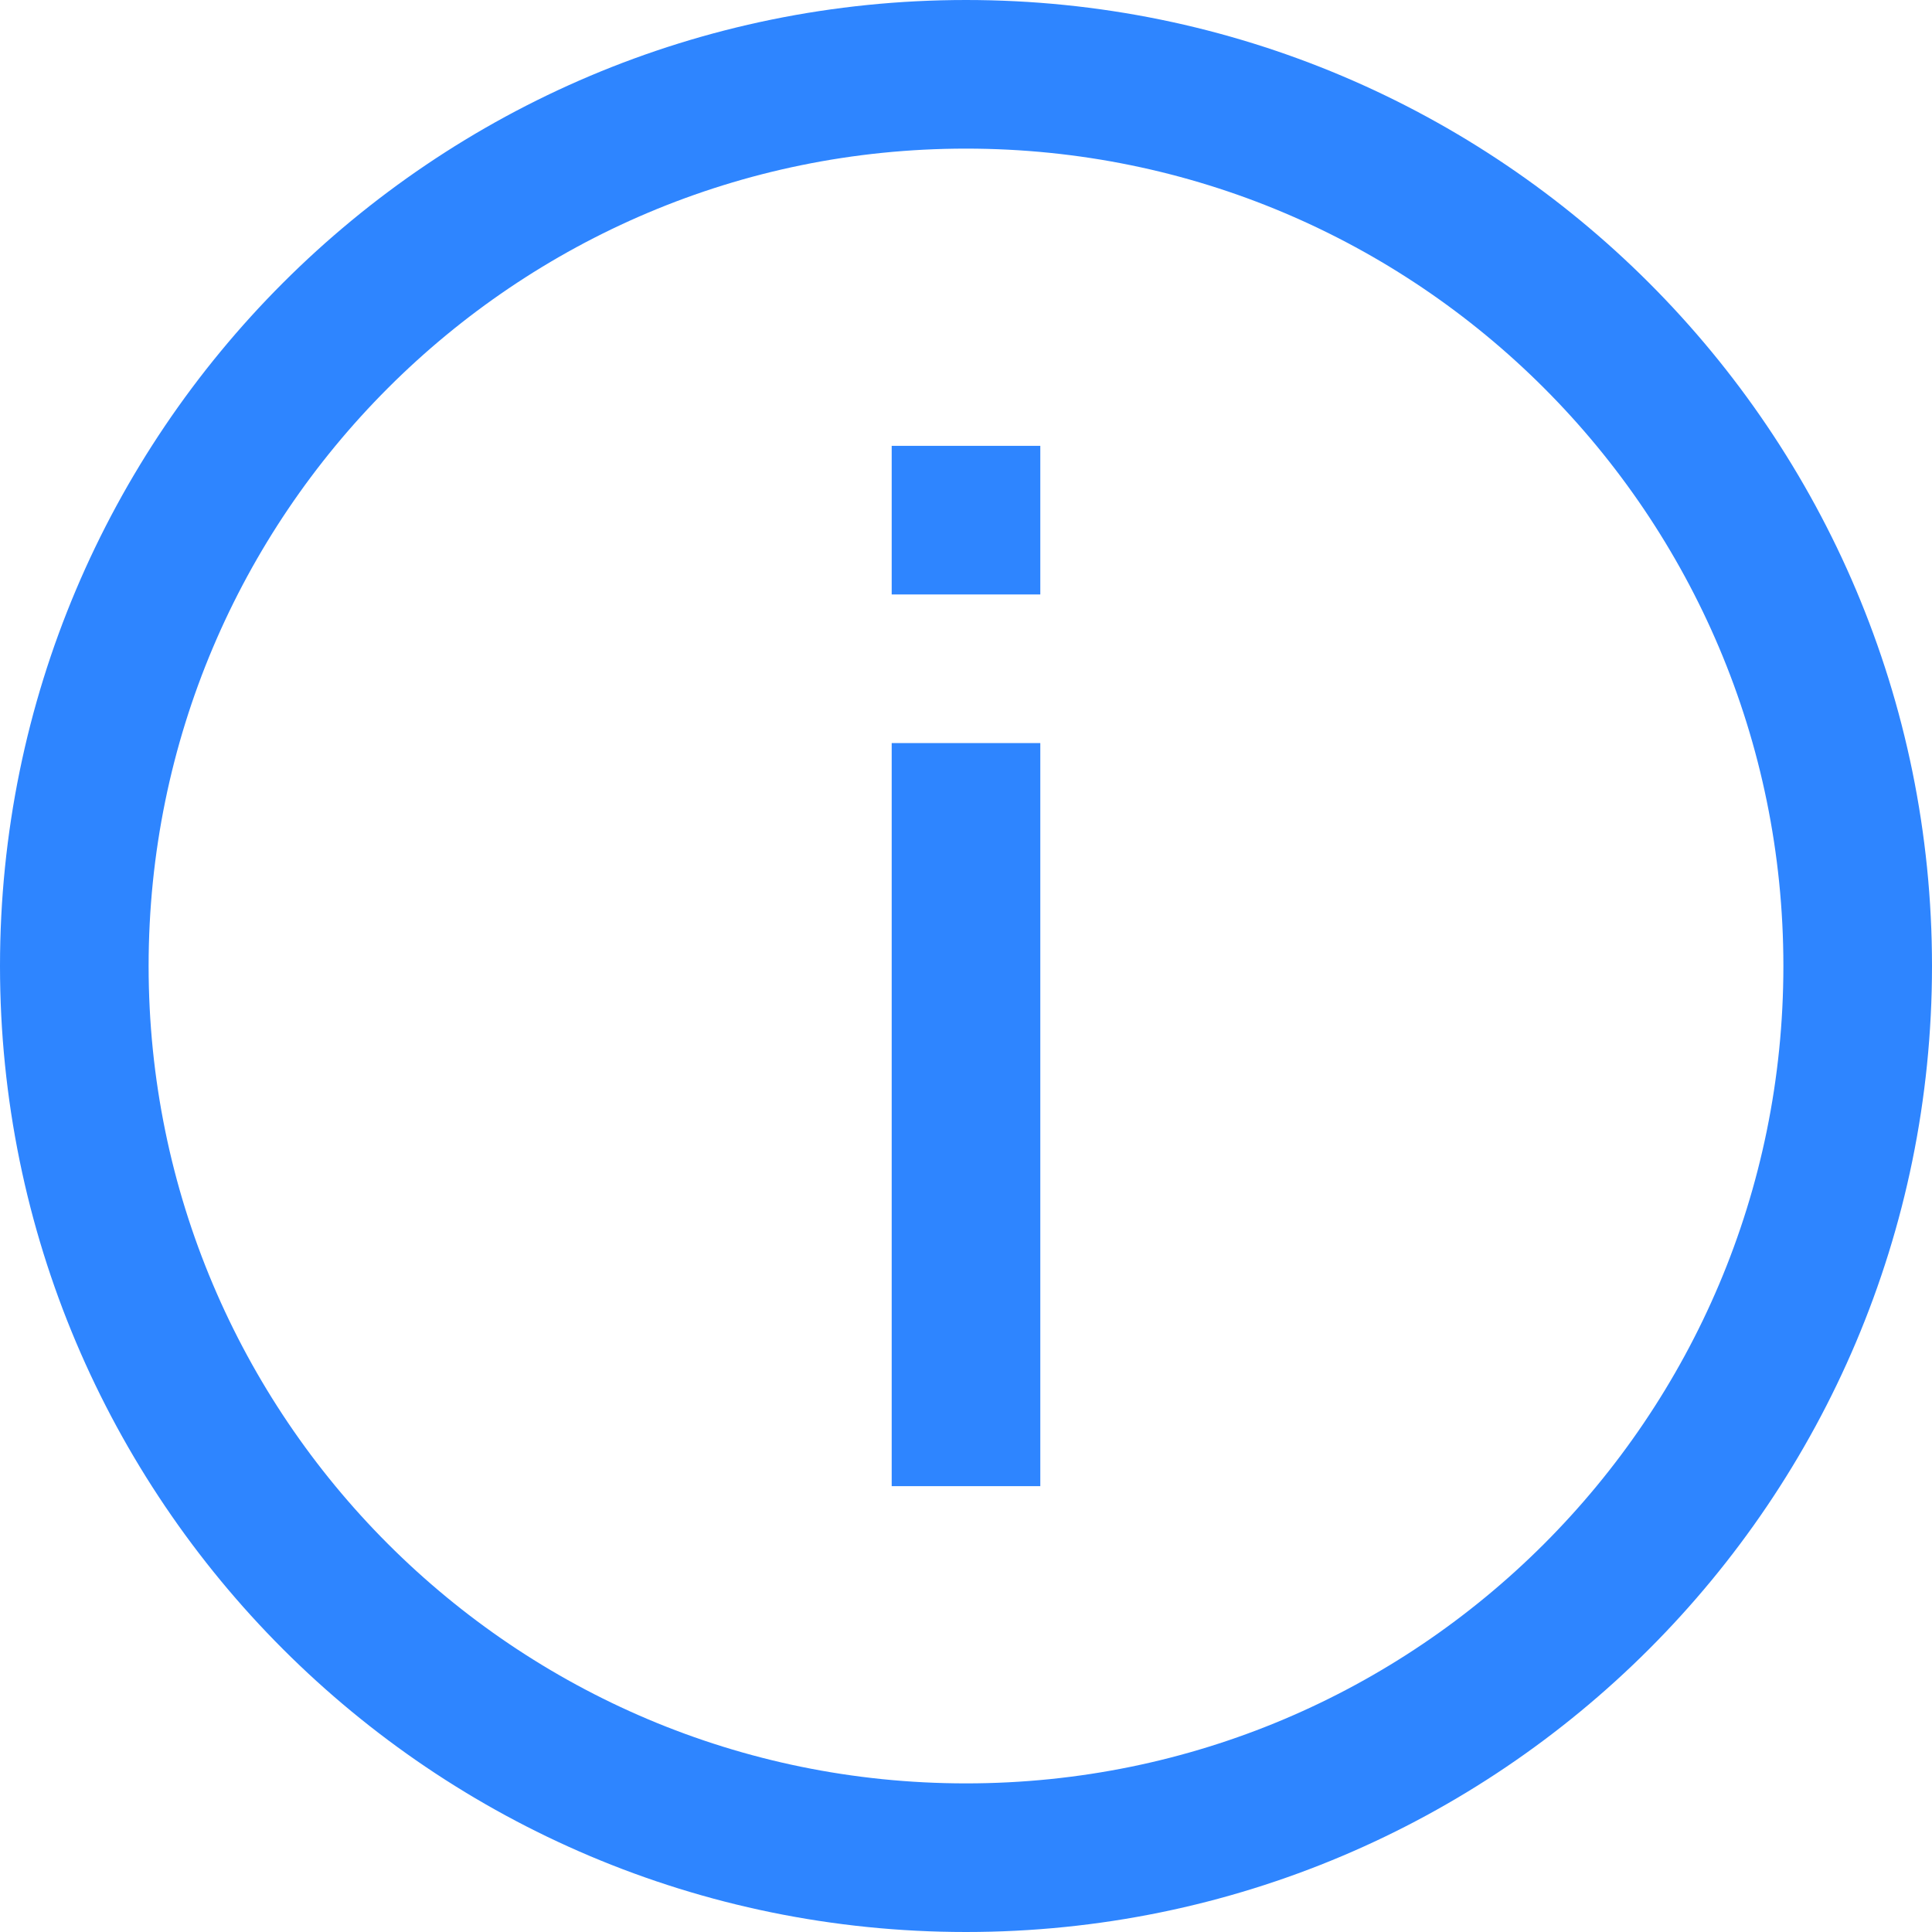 <?xml version="1.0" encoding="UTF-8" standalone="no"?>
<!DOCTYPE svg PUBLIC "-//W3C//DTD SVG 1.1//EN" "http://www.w3.org/Graphics/SVG/1.1/DTD/svg11.dtd">
<svg width="100%" height="100%" viewBox="0 0 13 13" version="1.1" xmlns="http://www.w3.org/2000/svg" xmlns:xlink="http://www.w3.org/1999/xlink" xml:space="preserve" xmlns:serif="http://www.serif.com/" style="fill-rule:evenodd;clip-rule:evenodd;">
    <path d="M6.5,12.5C9.814,12.5 12.5,9.814 12.5,6.5C12.5,3.186 9.814,0.5 6.5,0.5C3.186,0.5 0.5,3.186 0.5,6.5C0.5,9.814 3.186,12.5 6.5,12.5Z" style="fill:none;fill-rule:nonzero;stroke:rgb(46,133,255);stroke-width:1px;"/>
    <g id="Vector-1" transform="matrix(1,0,0,1,6.5,6.5)">
        <g transform="matrix(1,0,0,1,-0.5,-3.5)">
            <path d="M0,2L1,2L1,7L0,7L0,2ZM0,0L1,0L1,1L0,1L0,0Z" style="fill:rgb(46,133,255);"/>
        </g>
    </g>
</svg>
